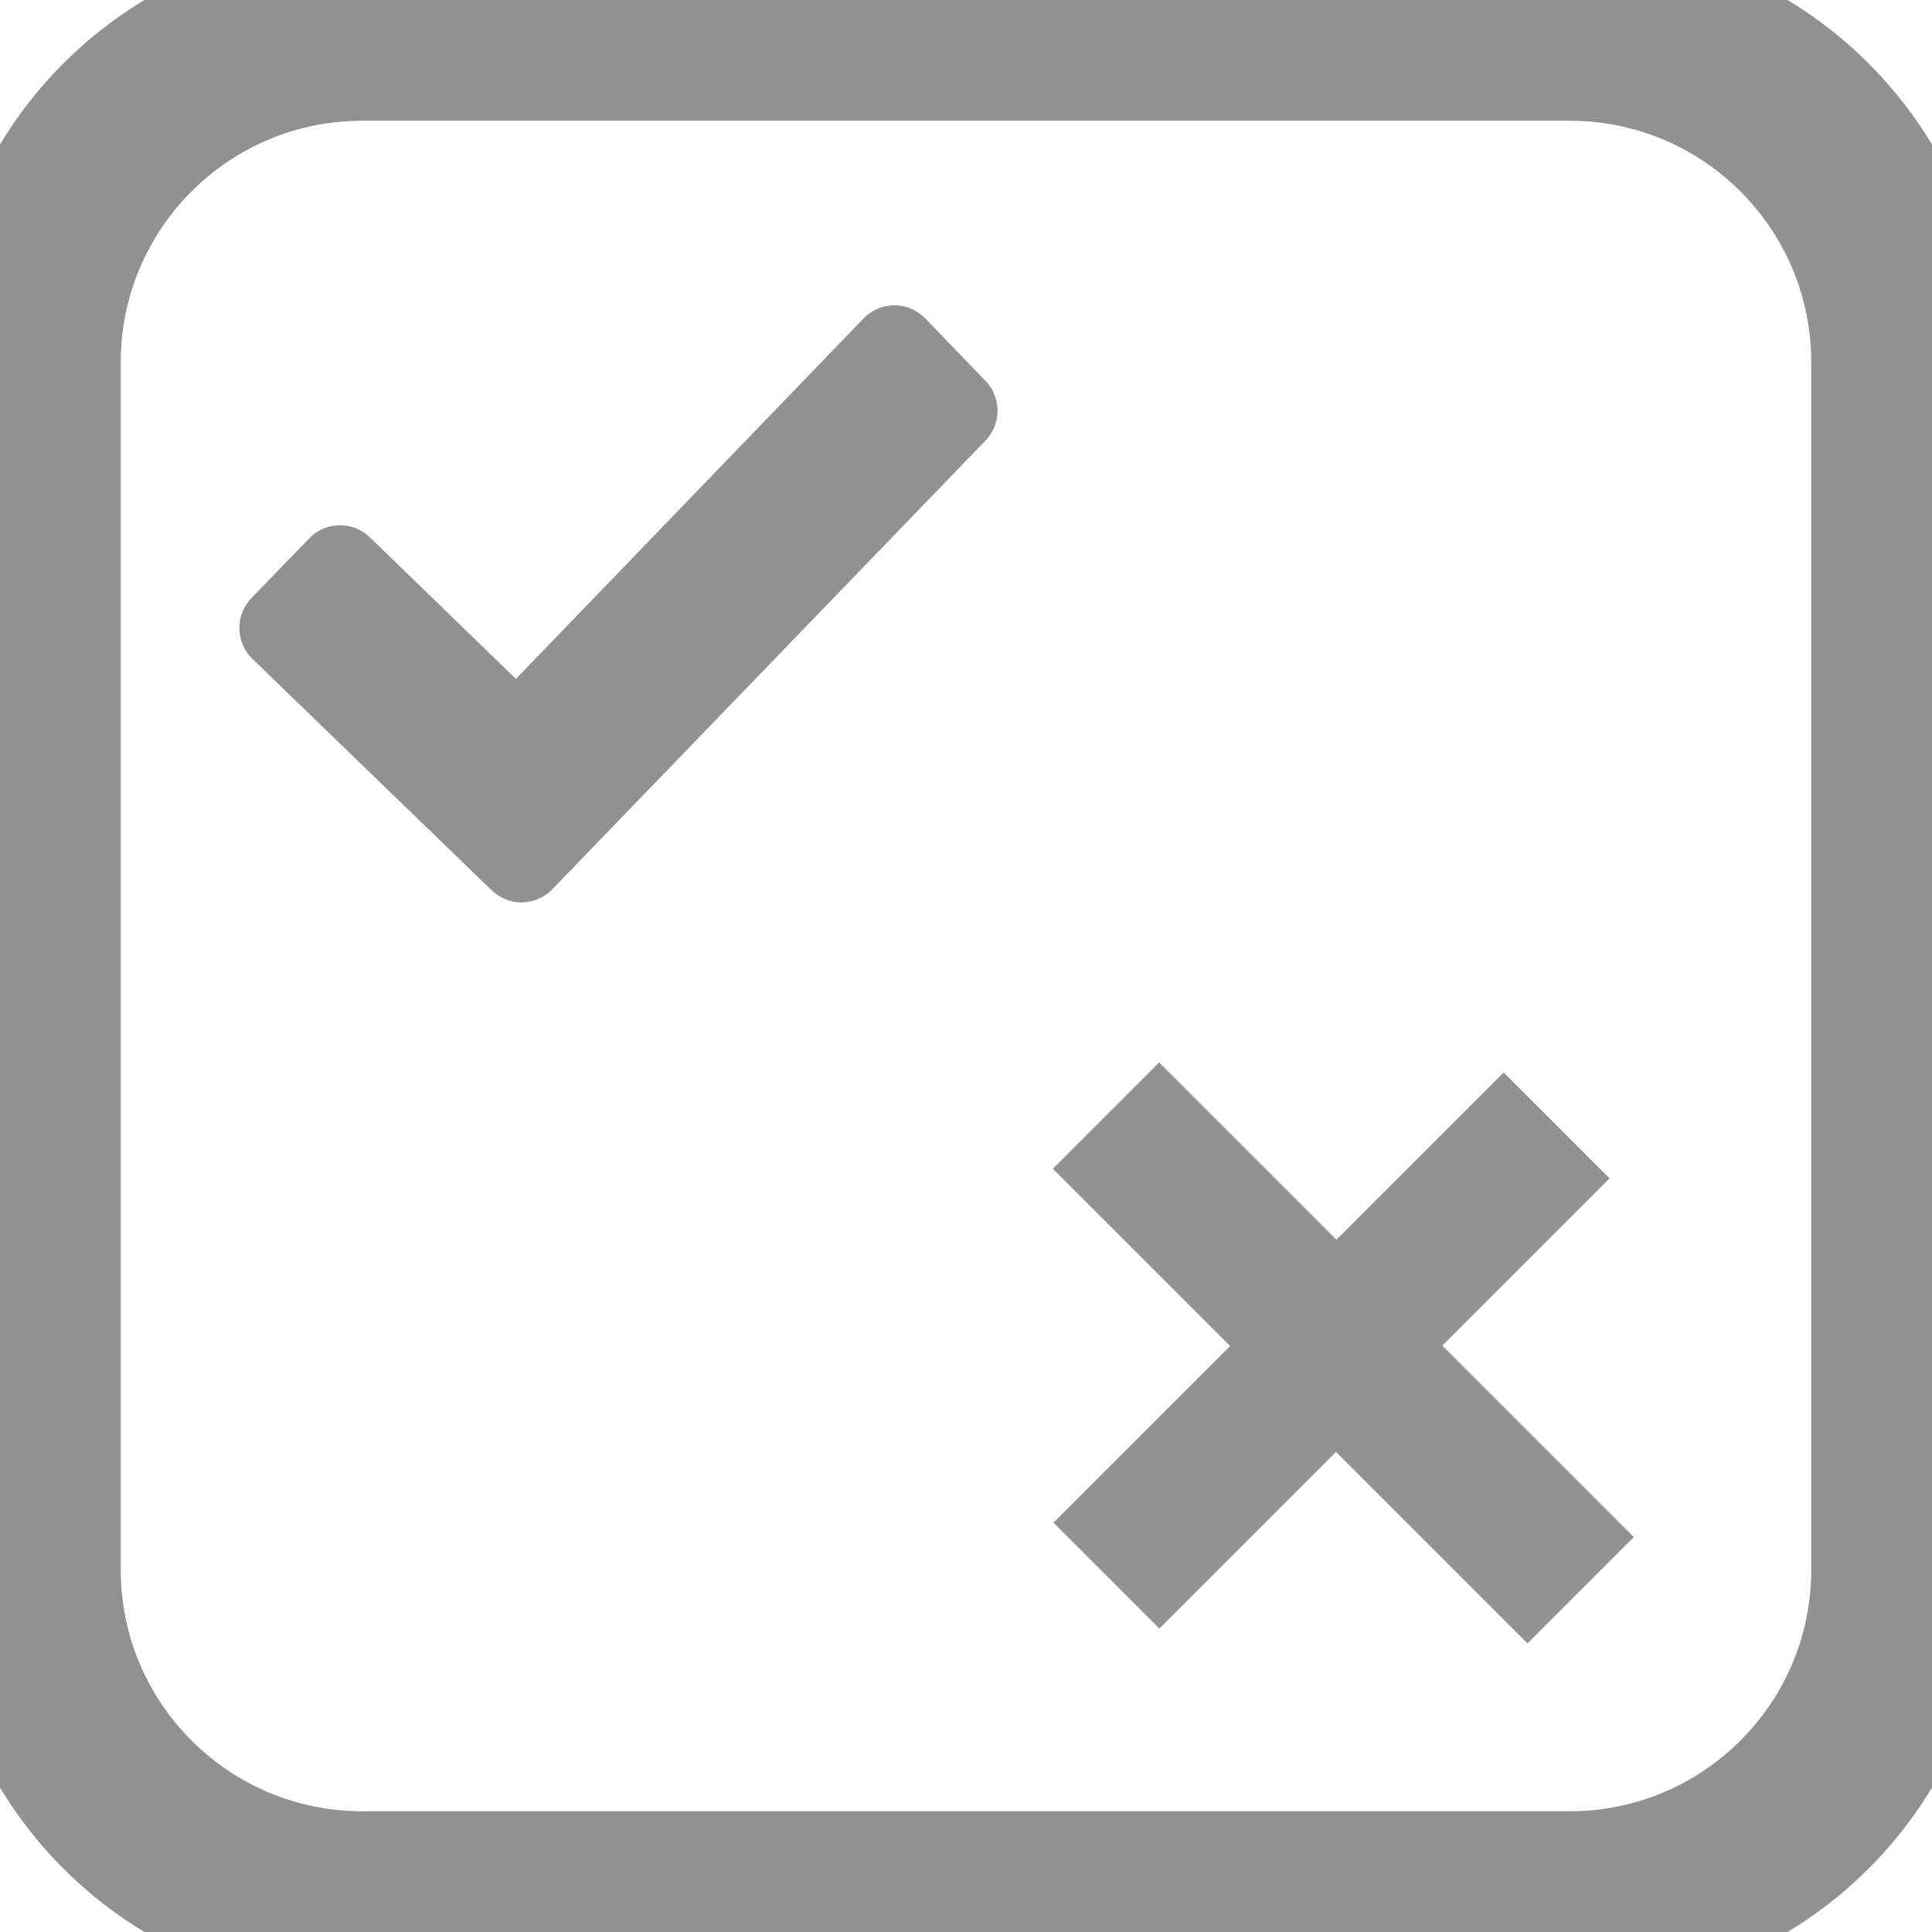 <!-- Generated by IcoMoon.io -->
<svg version="1.1" xmlns="http://www.w3.org/2000/svg" width="32" height="32" viewBox="0 0 32 32">
<title>check-x-box</title>
<path fill="none" stroke="#919191" stroke-linejoin="miter" stroke-linecap="butt" stroke-miterlimit="4" stroke-width="2" d="M6 0h20c3.314 0 6 2.686 6 6v20c0 3.314-2.686 6-6 6h-20c-3.314 0-6-2.686-6-6v-20c0-3.314 2.686-6 6-6z"></path>
<path fill="none" stroke="#919191" stroke-linejoin="miter" stroke-linecap="butt" stroke-miterlimit="4" stroke-width="2" d="M6 1h20c2.761 0 5 2.239 5 5v20c0 2.761-2.239 5-5 5h-20c-2.761 0-5-2.239-5-5v-20c0-2.761 2.239-5 5-5z"></path>
<path fill="#919191" d="M16.294 6.279l-0.974-1.011c-0.132-0.133-0.316-0.215-0.518-0.211s-0.383 0.091-0.51 0.229l-0 0-5.747 5.959-2.407-2.334c-0.132-0.133-0.316-0.215-0.518-0.211s-0.383 0.091-0.51 0.229l-0 0-0.935 0.966c-0.133 0.132-0.214 0.317-0.21 0.519s0.091 0.383 0.228 0.511l0 0 3.939 3.81c0.132 0.133 0.316 0.215 0.518 0.211s0.383-0.091 0.51-0.229l0-0 7.152-7.408c0.133-0.132 0.214-0.317 0.21-0.519s-0.091-0.383-0.228-0.511l-0-0z"></path>
<path fill="#919191" d="M17.438 19.358l1.761-1.761 7.862 7.862-1.761 1.761z"></path>
<path fill="#919191" d="M19.202 26.974l-1.754-1.754 7.457-7.457 1.754 1.754z"></path>
</svg>
